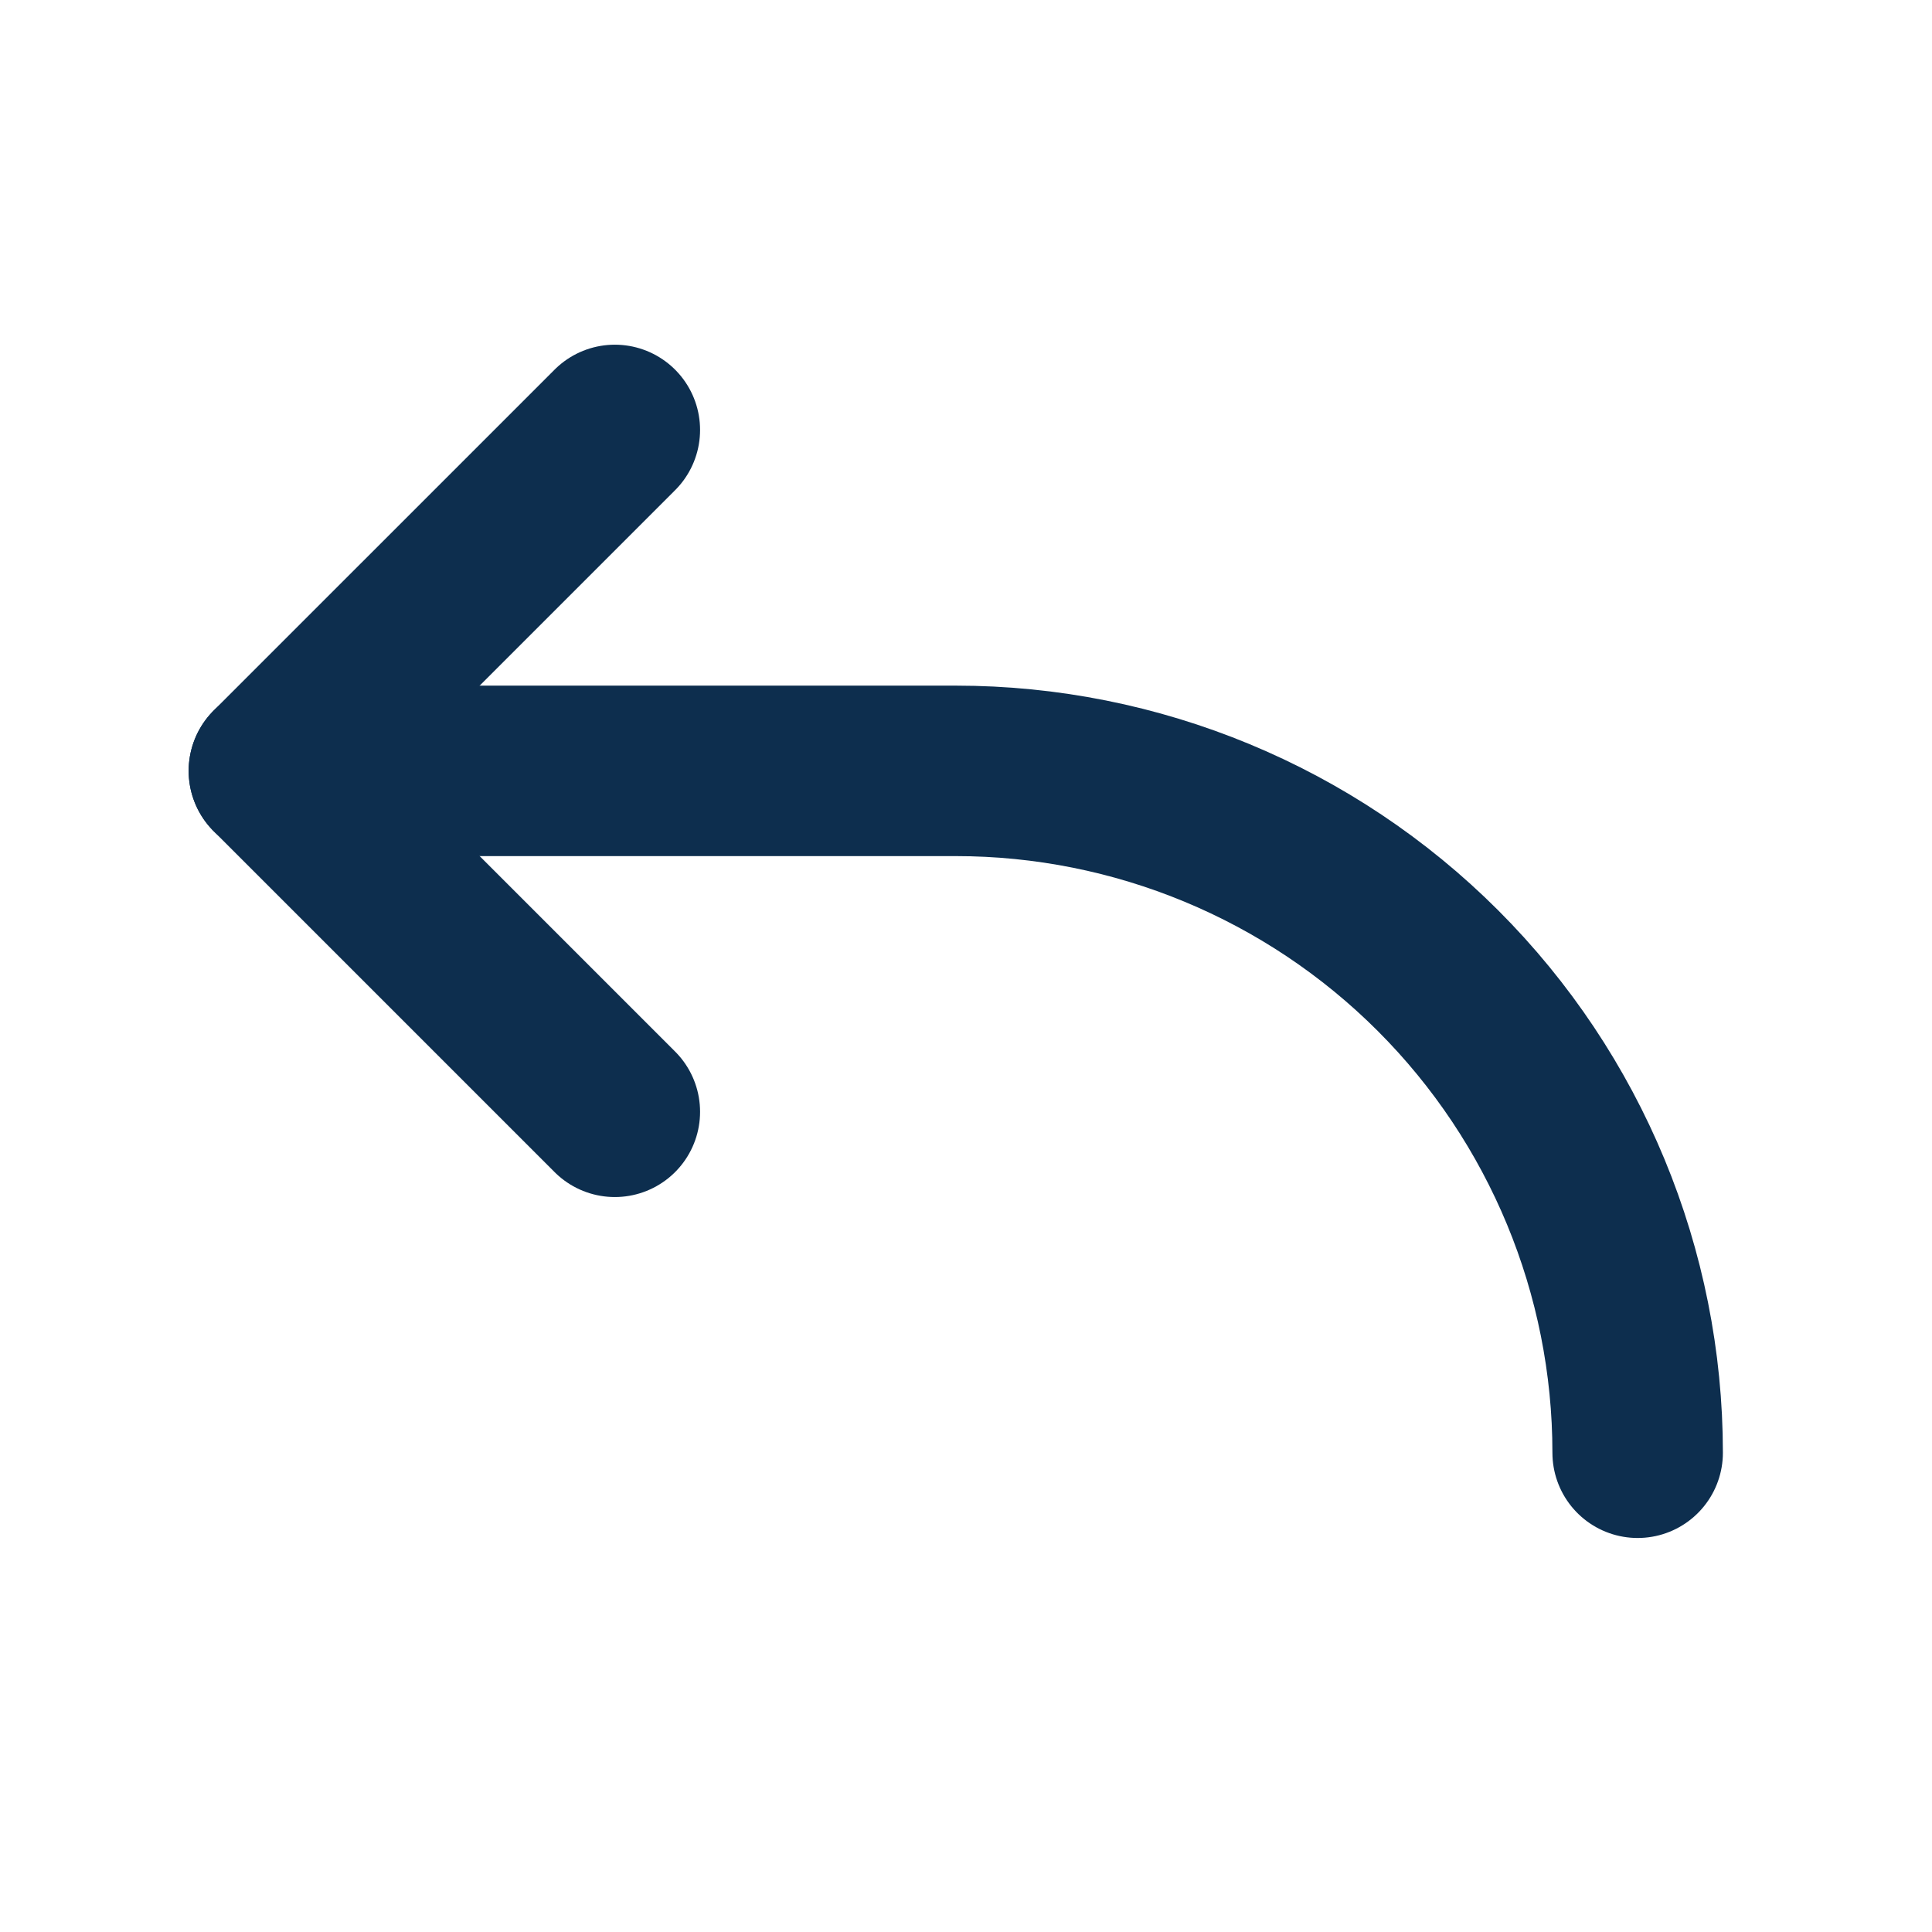 <svg width="17" height="17" viewBox="0 0 17 17" fill="none" xmlns="http://www.w3.org/2000/svg">
	<path d="M5.41 9.783L2.41 6.783L5.41 3.783" stroke="#0D2E4E" stroke-width="1.5" stroke-linecap="round" stroke-linejoin="round"/>
	<path d="M14.41 12.783C14.41 11.192 13.778 9.666 12.653 8.541C11.527 7.415 10.001 6.783 8.41 6.783H2.41" stroke="#0D2E4E" stroke-width="1.5" stroke-linecap="round" stroke-linejoin="round"/>
</svg>
